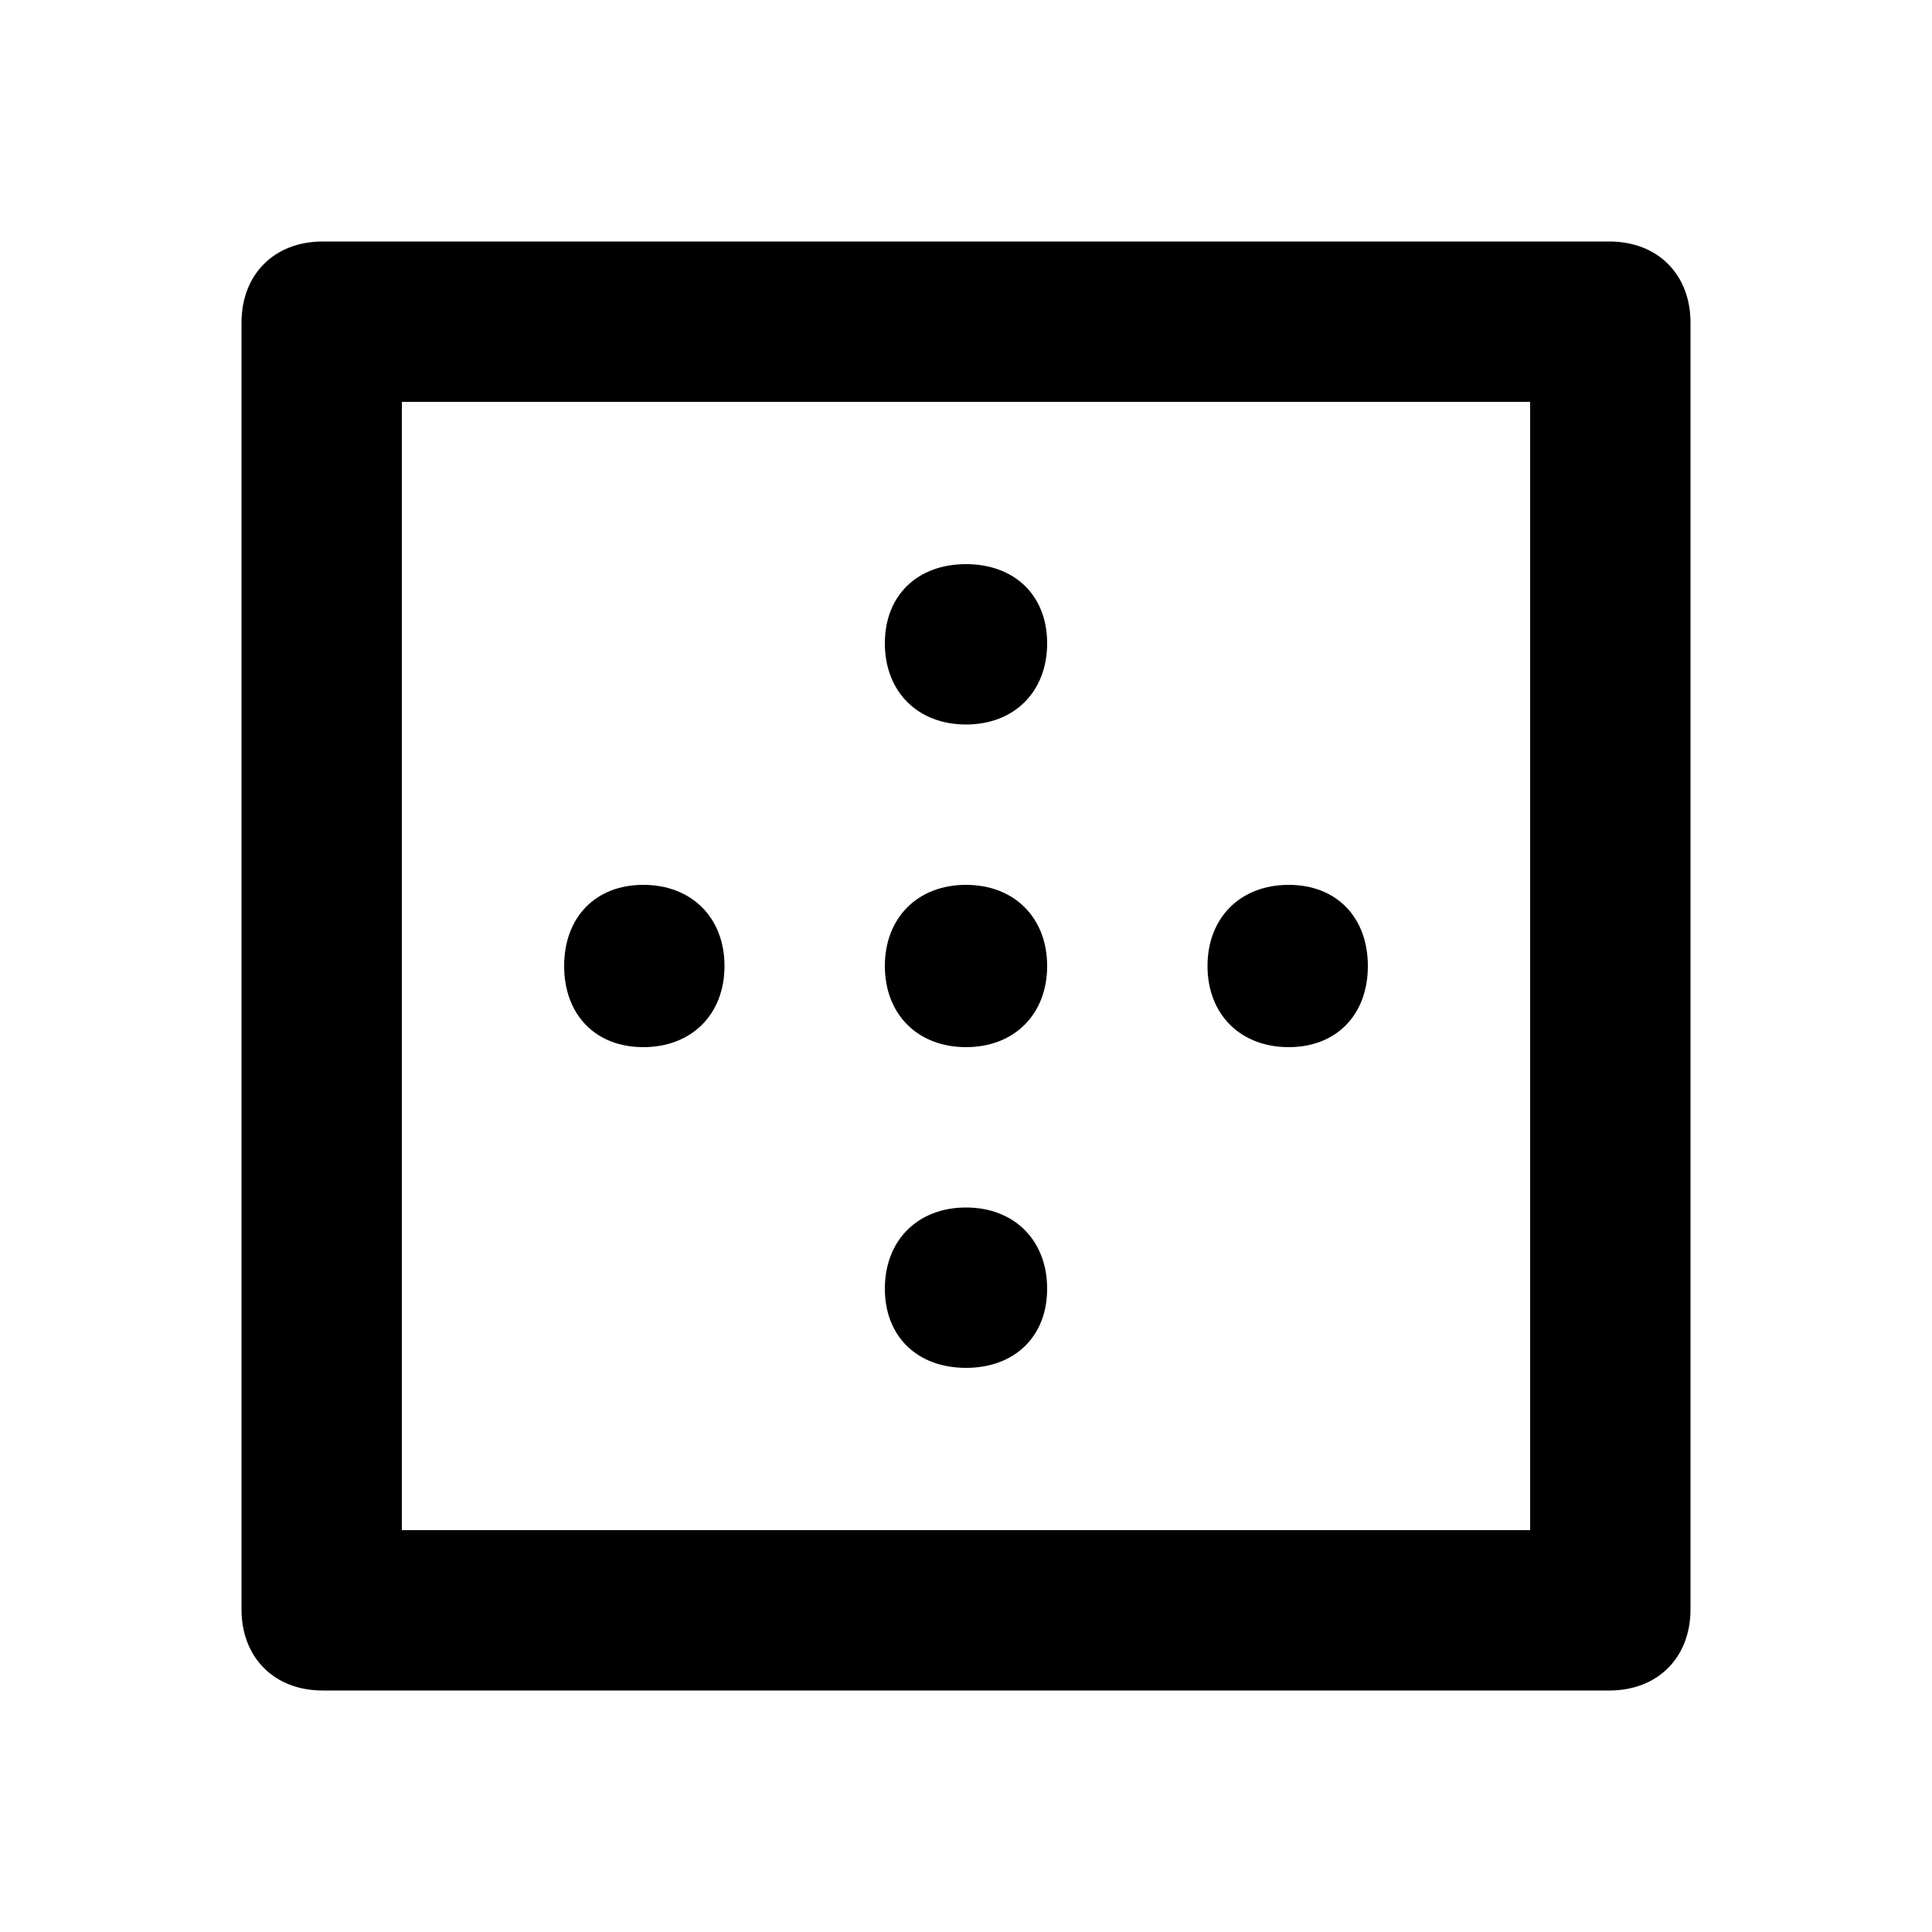 <svg xmlns="http://www.w3.org/2000/svg" width="24" height="24" viewBox="0 0 24 24">
    <path d="M19.992 3h-15.984c-0.6 0-1.008 0.408-1.008 1.008v15.984c0 0.6 0.408 1.008 1.008 1.008h15.984c0.6 0 1.008-0.408 1.008-1.008v-15.984c0-0.6-0.408-1.008-1.008-1.008zM19.008 19.008h-14.016v-14.016h14.016v14.016zM12 13.008c0.6 0 1.008-0.408 1.008-1.008s-0.408-1.008-1.008-1.008-1.008 0.408-1.008 1.008 0.408 1.008 1.008 1.008zM12 16.992c0.6 0 1.008-0.384 1.008-0.984s-0.408-1.008-1.008-1.008-1.008 0.408-1.008 1.008 0.408 0.984 1.008 0.984zM12 9c0.6 0 1.008-0.408 1.008-1.008s-0.408-0.984-1.008-0.984-1.008 0.384-1.008 0.984 0.408 1.008 1.008 1.008zM7.992 13.008c0.6 0 1.008-0.408 1.008-1.008s-0.408-1.008-1.008-1.008-0.984 0.408-0.984 1.008 0.384 1.008 0.984 1.008zM16.008 13.008c0.6 0 0.984-0.408 0.984-1.008s-0.384-1.008-0.984-1.008-1.008 0.408-1.008 1.008 0.408 1.008 1.008 1.008z"></path>
</svg>
